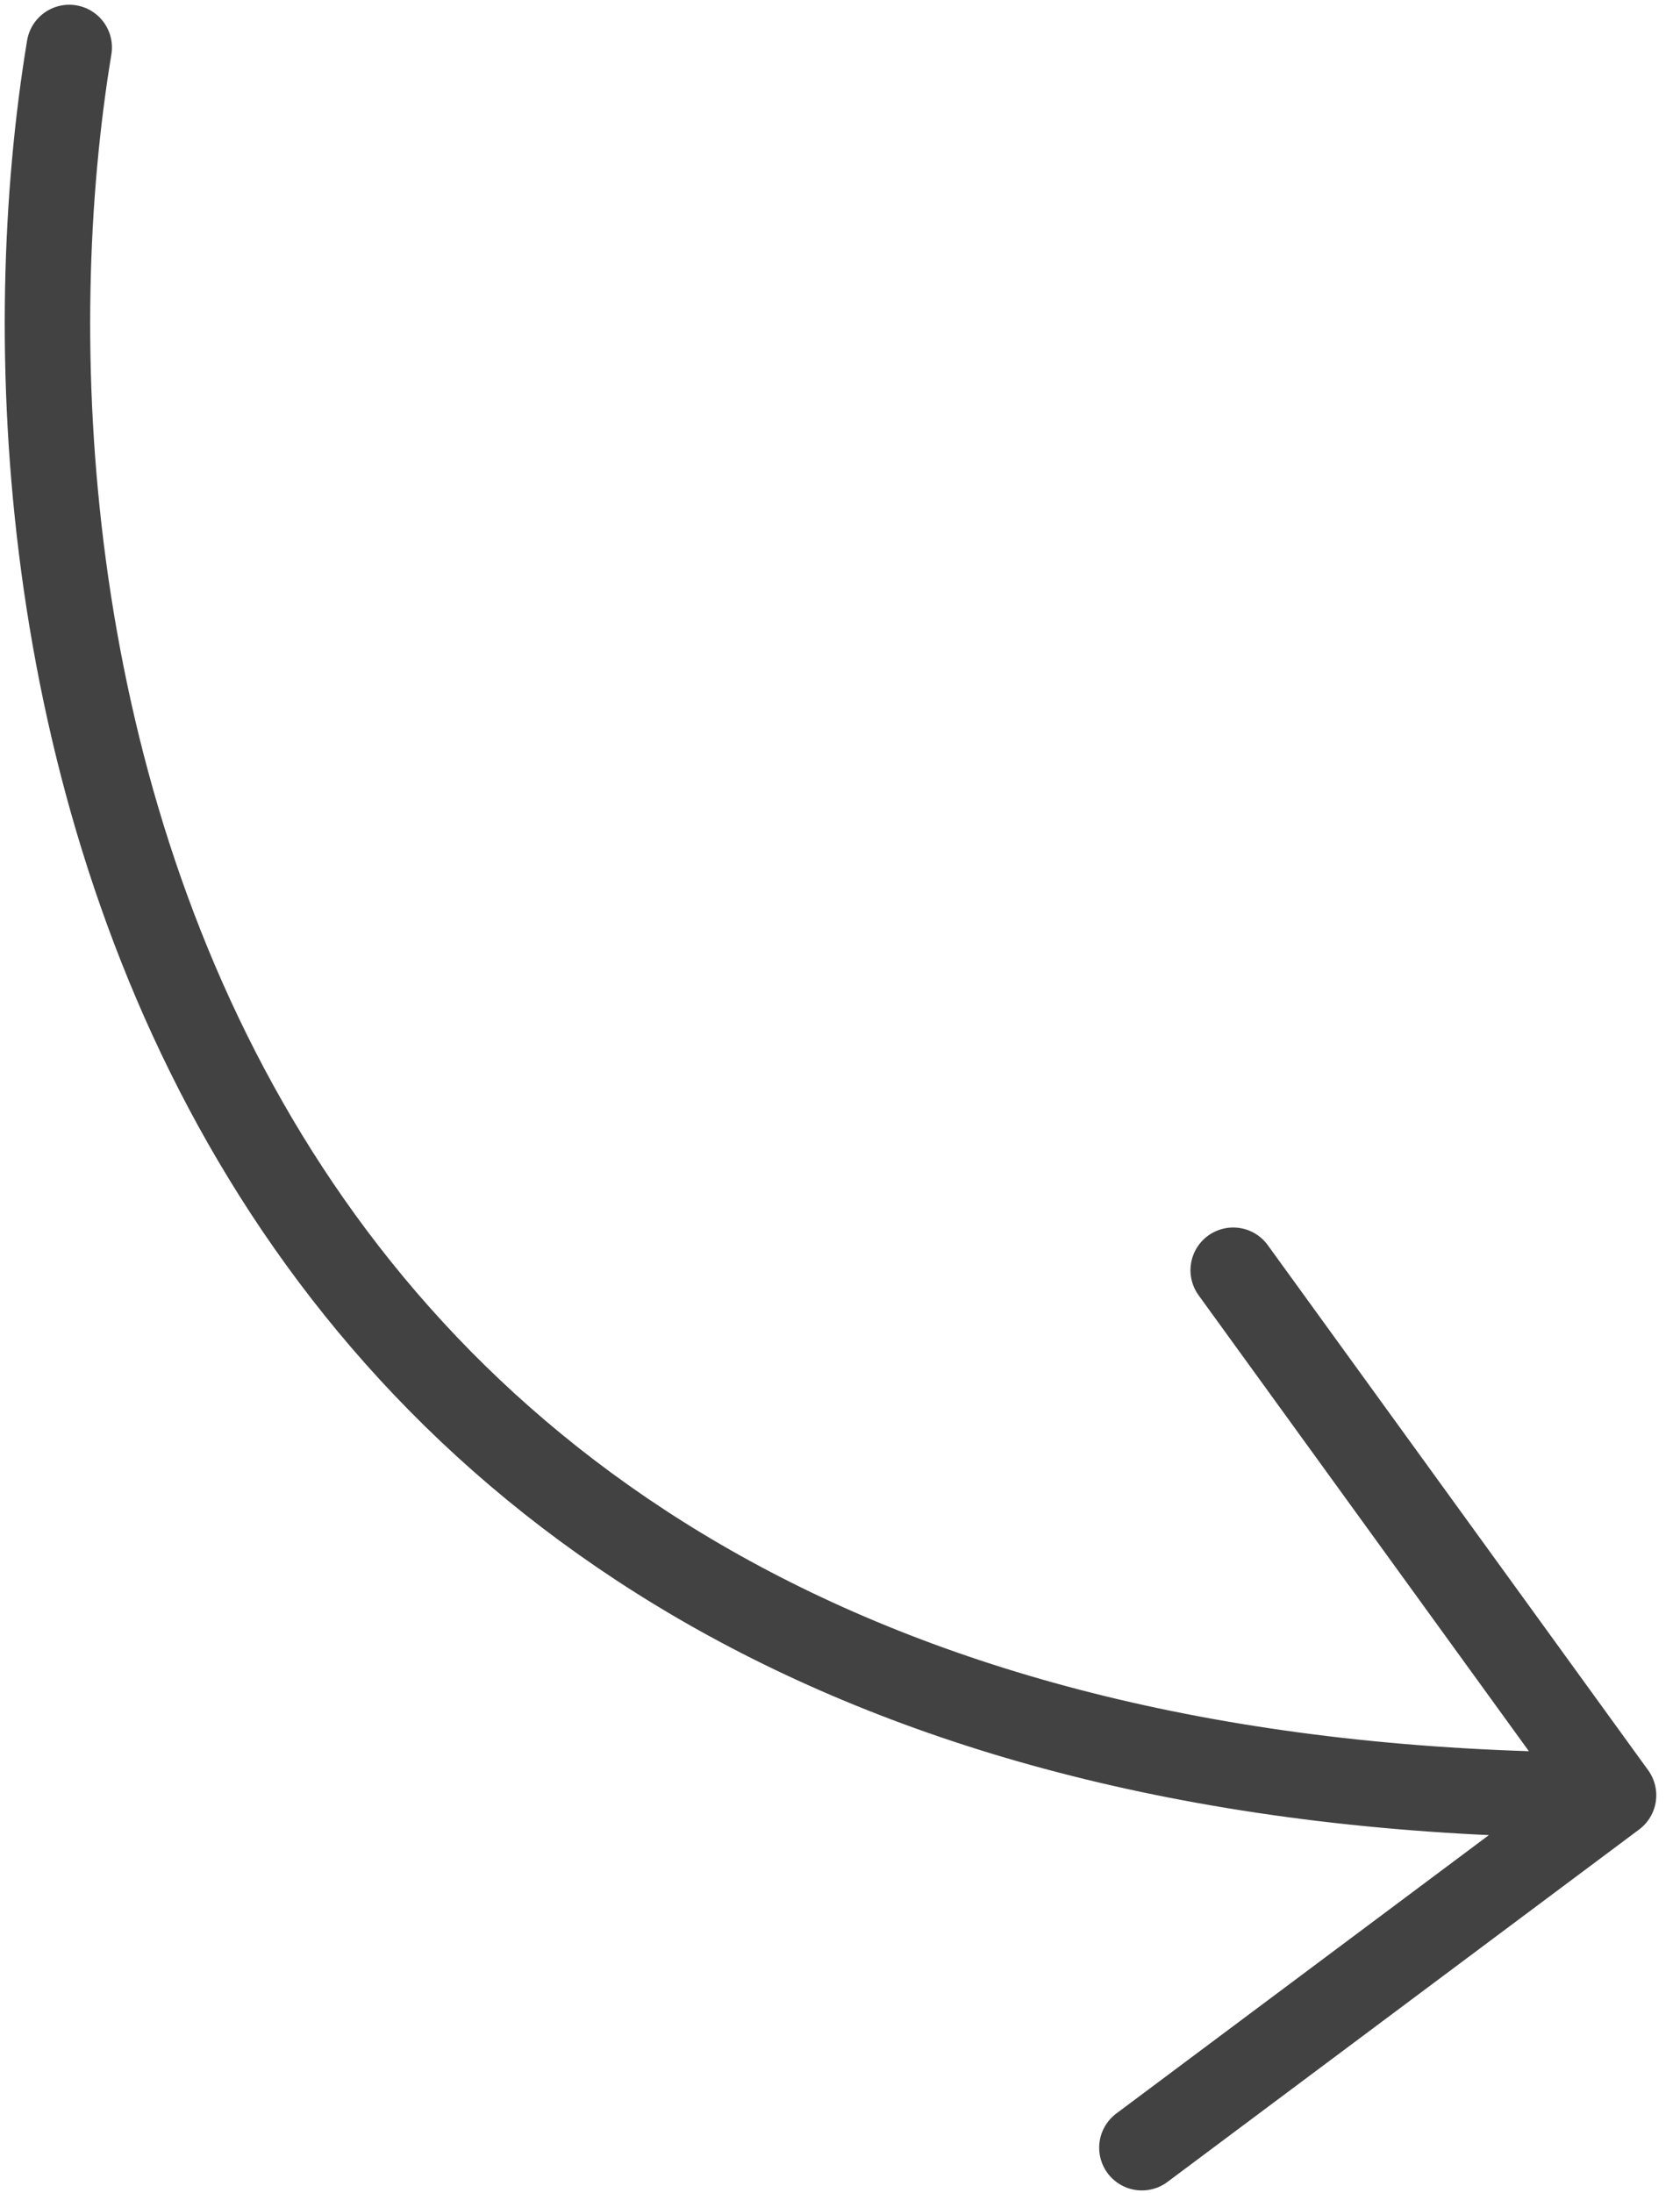 <svg width="177" height="231" viewBox="0 0 177 231" fill="none" xmlns="http://www.w3.org/2000/svg">
<path d="M7.294 5C-2.858 66.374 15.469 189.122 170 189.122M170 189.122L129.925 133.81M170 189.122L120.306 226.25" stroke="#424242" stroke-width="9" stroke-linecap="round"/>
</svg>
